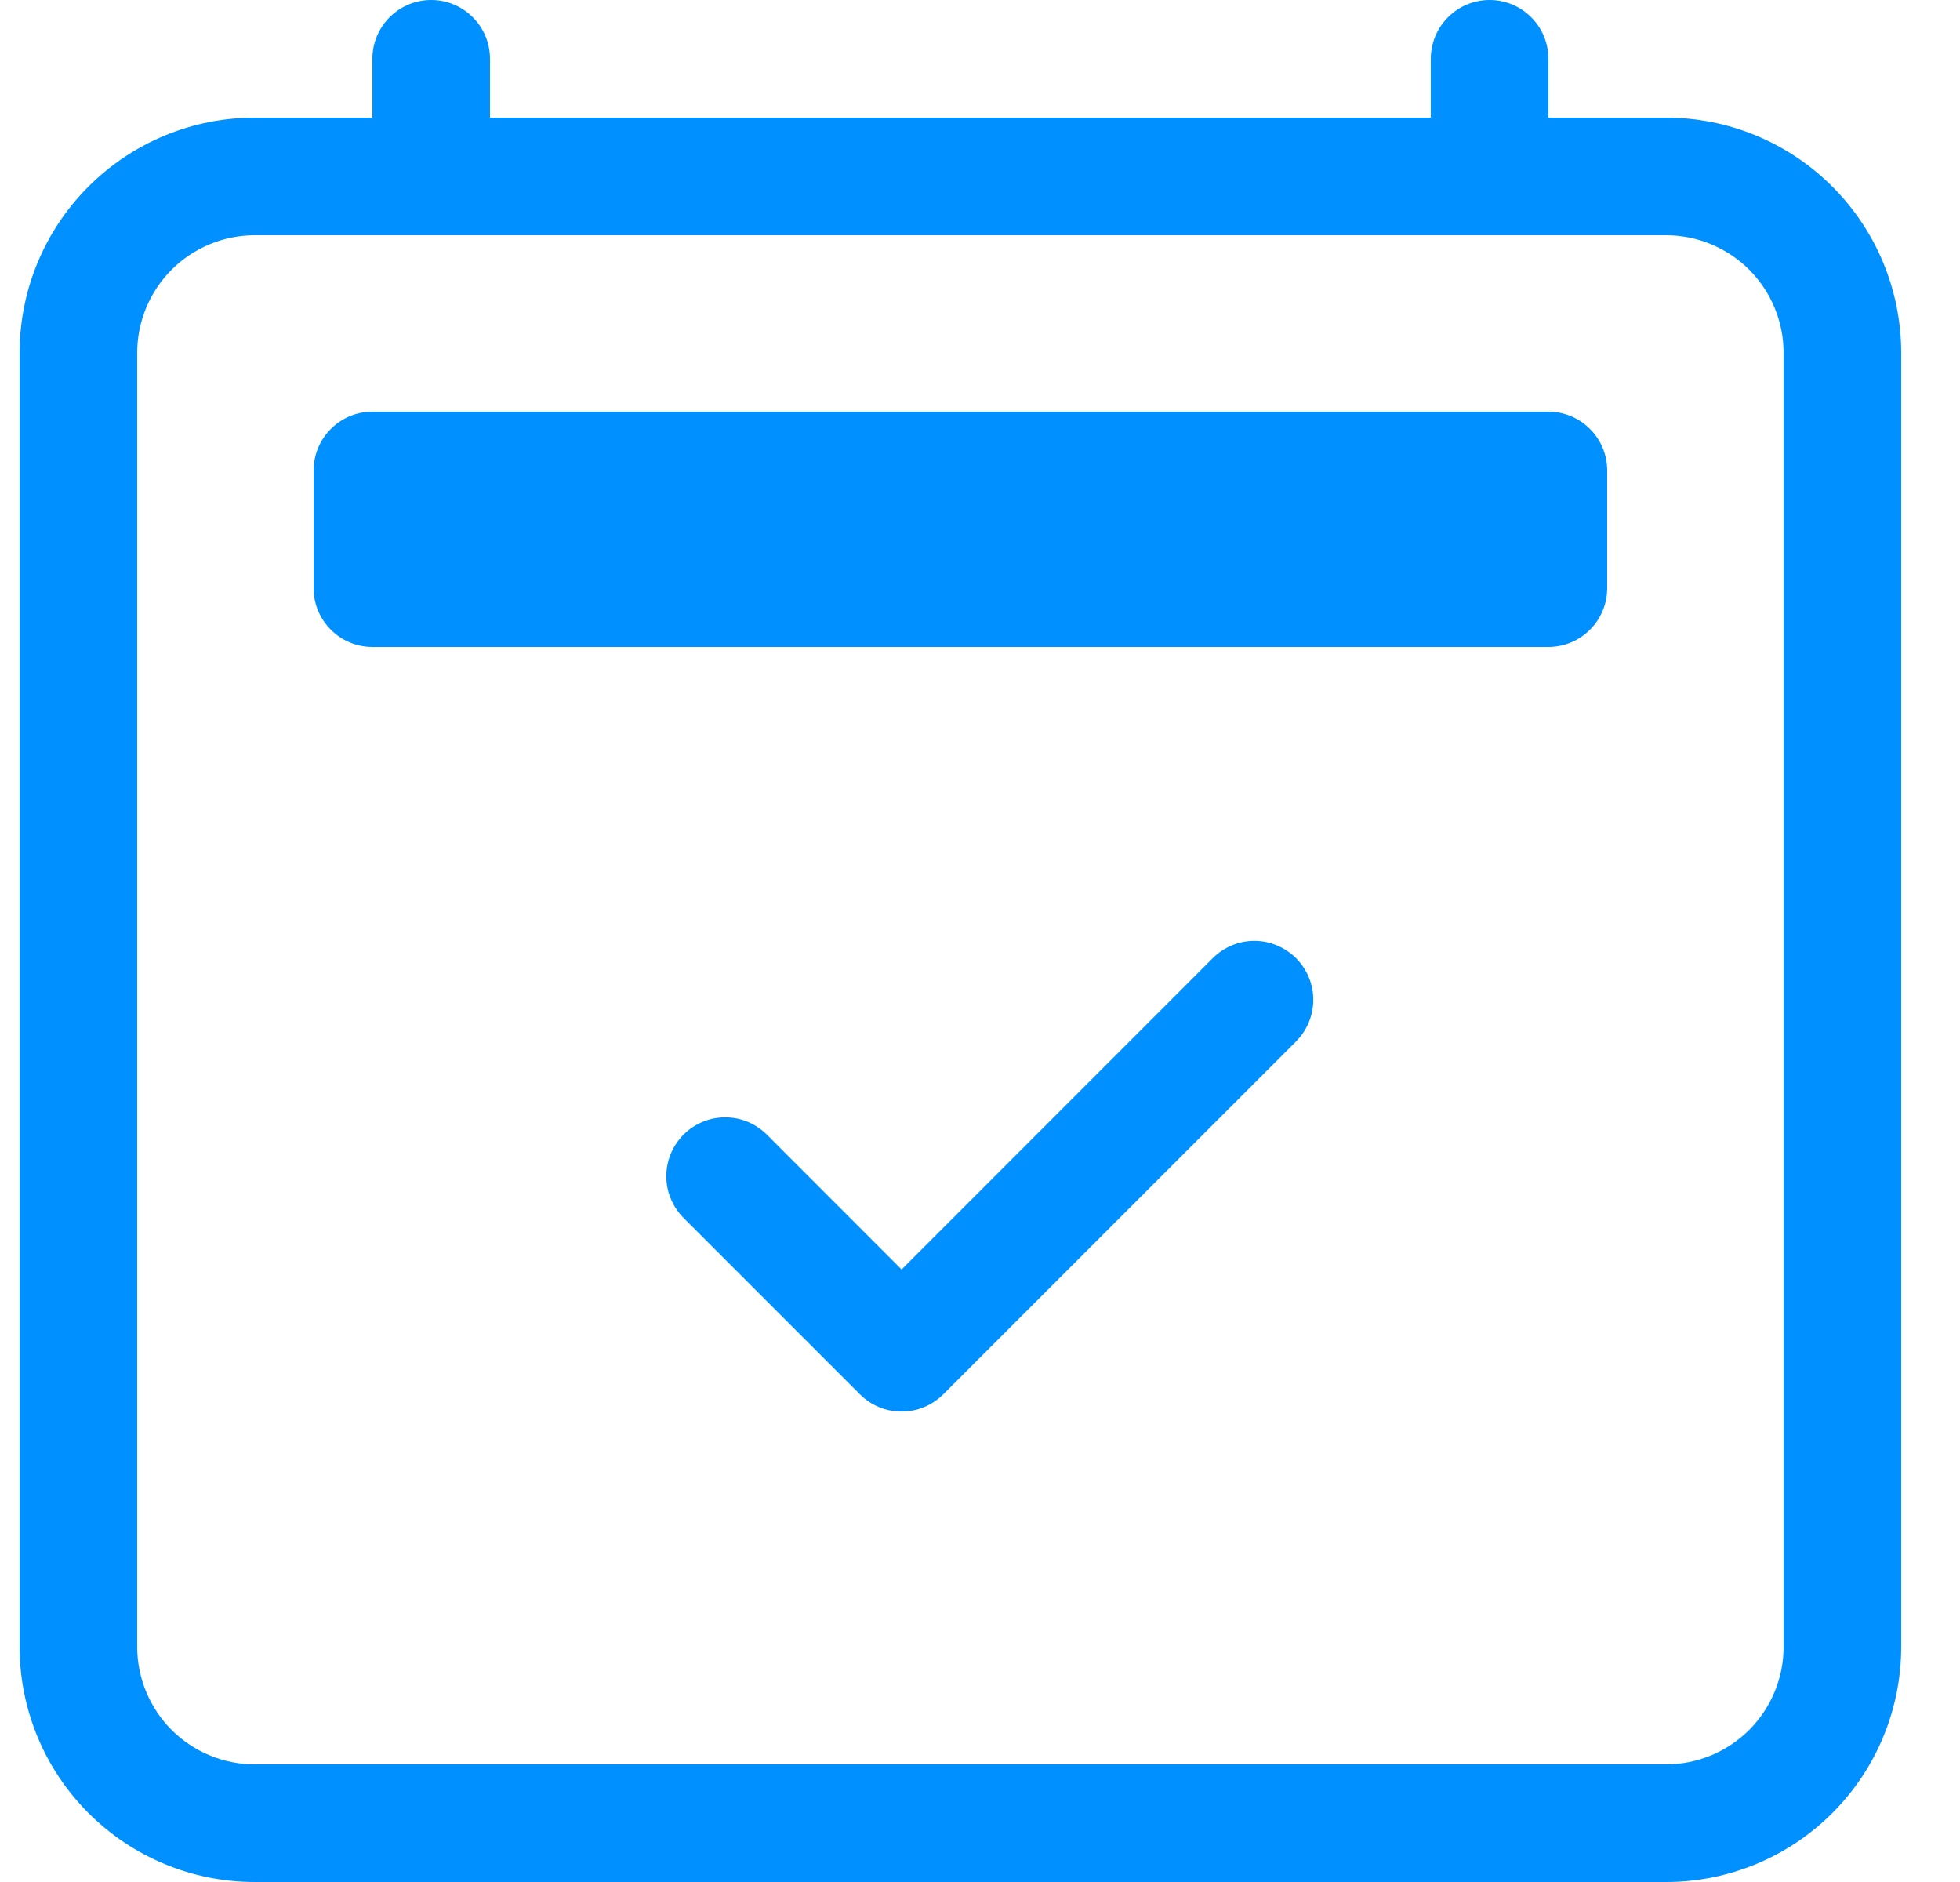 <svg width="25" height="24" viewBox="0 0 25 24" fill="none" xmlns="http://www.w3.org/2000/svg">
<g clip-path="url(#clip0_914_6590)">
<path fill-rule="evenodd" clip-rule="evenodd" d="M5.5 0C5.699 0 5.89 0.079 6.03 0.22C6.171 0.36 6.25 0.551 6.25 0.75V1.5H18.25V0.75C18.25 0.551 18.329 0.36 18.47 0.22C18.61 0.079 18.801 0 19 0C19.199 0 19.39 0.079 19.53 0.22C19.671 0.36 19.75 0.551 19.75 0.75V1.5H21.25C22.046 1.5 22.809 1.816 23.371 2.379C23.934 2.941 24.25 3.704 24.25 4.5V21C24.25 21.796 23.934 22.559 23.371 23.121C22.809 23.684 22.046 24 21.25 24H3.25C2.454 24 1.691 23.684 1.129 23.121C0.566 22.559 0.25 21.796 0.25 21V4.5C0.25 3.704 0.566 2.941 1.129 2.379C1.691 1.816 2.454 1.5 3.25 1.5H4.75V0.75C4.75 0.551 4.829 0.36 4.97 0.22C5.11 0.079 5.301 0 5.5 0V0ZM3.25 3C2.852 3 2.471 3.158 2.189 3.439C1.908 3.721 1.75 4.102 1.75 4.5V21C1.75 21.398 1.908 21.779 2.189 22.061C2.471 22.342 2.852 22.5 3.25 22.5H21.25C21.648 22.5 22.029 22.342 22.311 22.061C22.592 21.779 22.75 21.398 22.75 21V4.5C22.75 4.102 22.592 3.721 22.311 3.439C22.029 3.158 21.648 3 21.25 3H3.25Z" fill="#0090FF"/>
<path d="M4 6C4 5.801 4.079 5.61 4.22 5.47C4.36 5.329 4.551 5.25 4.75 5.25H19.75C19.949 5.25 20.14 5.329 20.28 5.47C20.421 5.61 20.5 5.801 20.5 6V7.5C20.5 7.699 20.421 7.89 20.28 8.03C20.14 8.171 19.949 8.25 19.75 8.25H4.75C4.551 8.25 4.36 8.171 4.22 8.03C4.079 7.89 4 7.699 4 7.5V6Z" fill="#0090FF"/>
<path fill-rule="evenodd" clip-rule="evenodd" d="M16.531 12.219C16.601 12.289 16.656 12.371 16.694 12.462C16.732 12.553 16.751 12.651 16.751 12.75C16.751 12.848 16.732 12.946 16.694 13.037C16.656 13.128 16.601 13.211 16.531 13.281L12.031 17.781C11.961 17.851 11.878 17.906 11.787 17.944C11.696 17.982 11.598 18.001 11.5 18.001C11.401 18.001 11.303 17.982 11.212 17.944C11.121 17.906 11.039 17.851 10.969 17.781L8.719 15.531C8.649 15.461 8.594 15.378 8.556 15.287C8.518 15.196 8.499 15.098 8.499 15C8.499 14.901 8.518 14.804 8.556 14.713C8.594 14.621 8.649 14.539 8.719 14.469C8.86 14.328 9.051 14.249 9.25 14.249C9.348 14.249 9.446 14.268 9.537 14.306C9.628 14.344 9.711 14.399 9.781 14.469L11.5 16.189L15.469 12.219C15.539 12.149 15.621 12.094 15.712 12.056C15.803 12.018 15.901 11.998 16 11.998C16.099 11.998 16.196 12.018 16.287 12.056C16.378 12.094 16.461 12.149 16.531 12.219Z" fill="#0090FF"/>
</g>
<defs>
<clipPath id="clip0_914_6590">
<rect width="24" height="24" fill="white" transform="translate(0.25)"/>
</clipPath>
</defs>
</svg>

